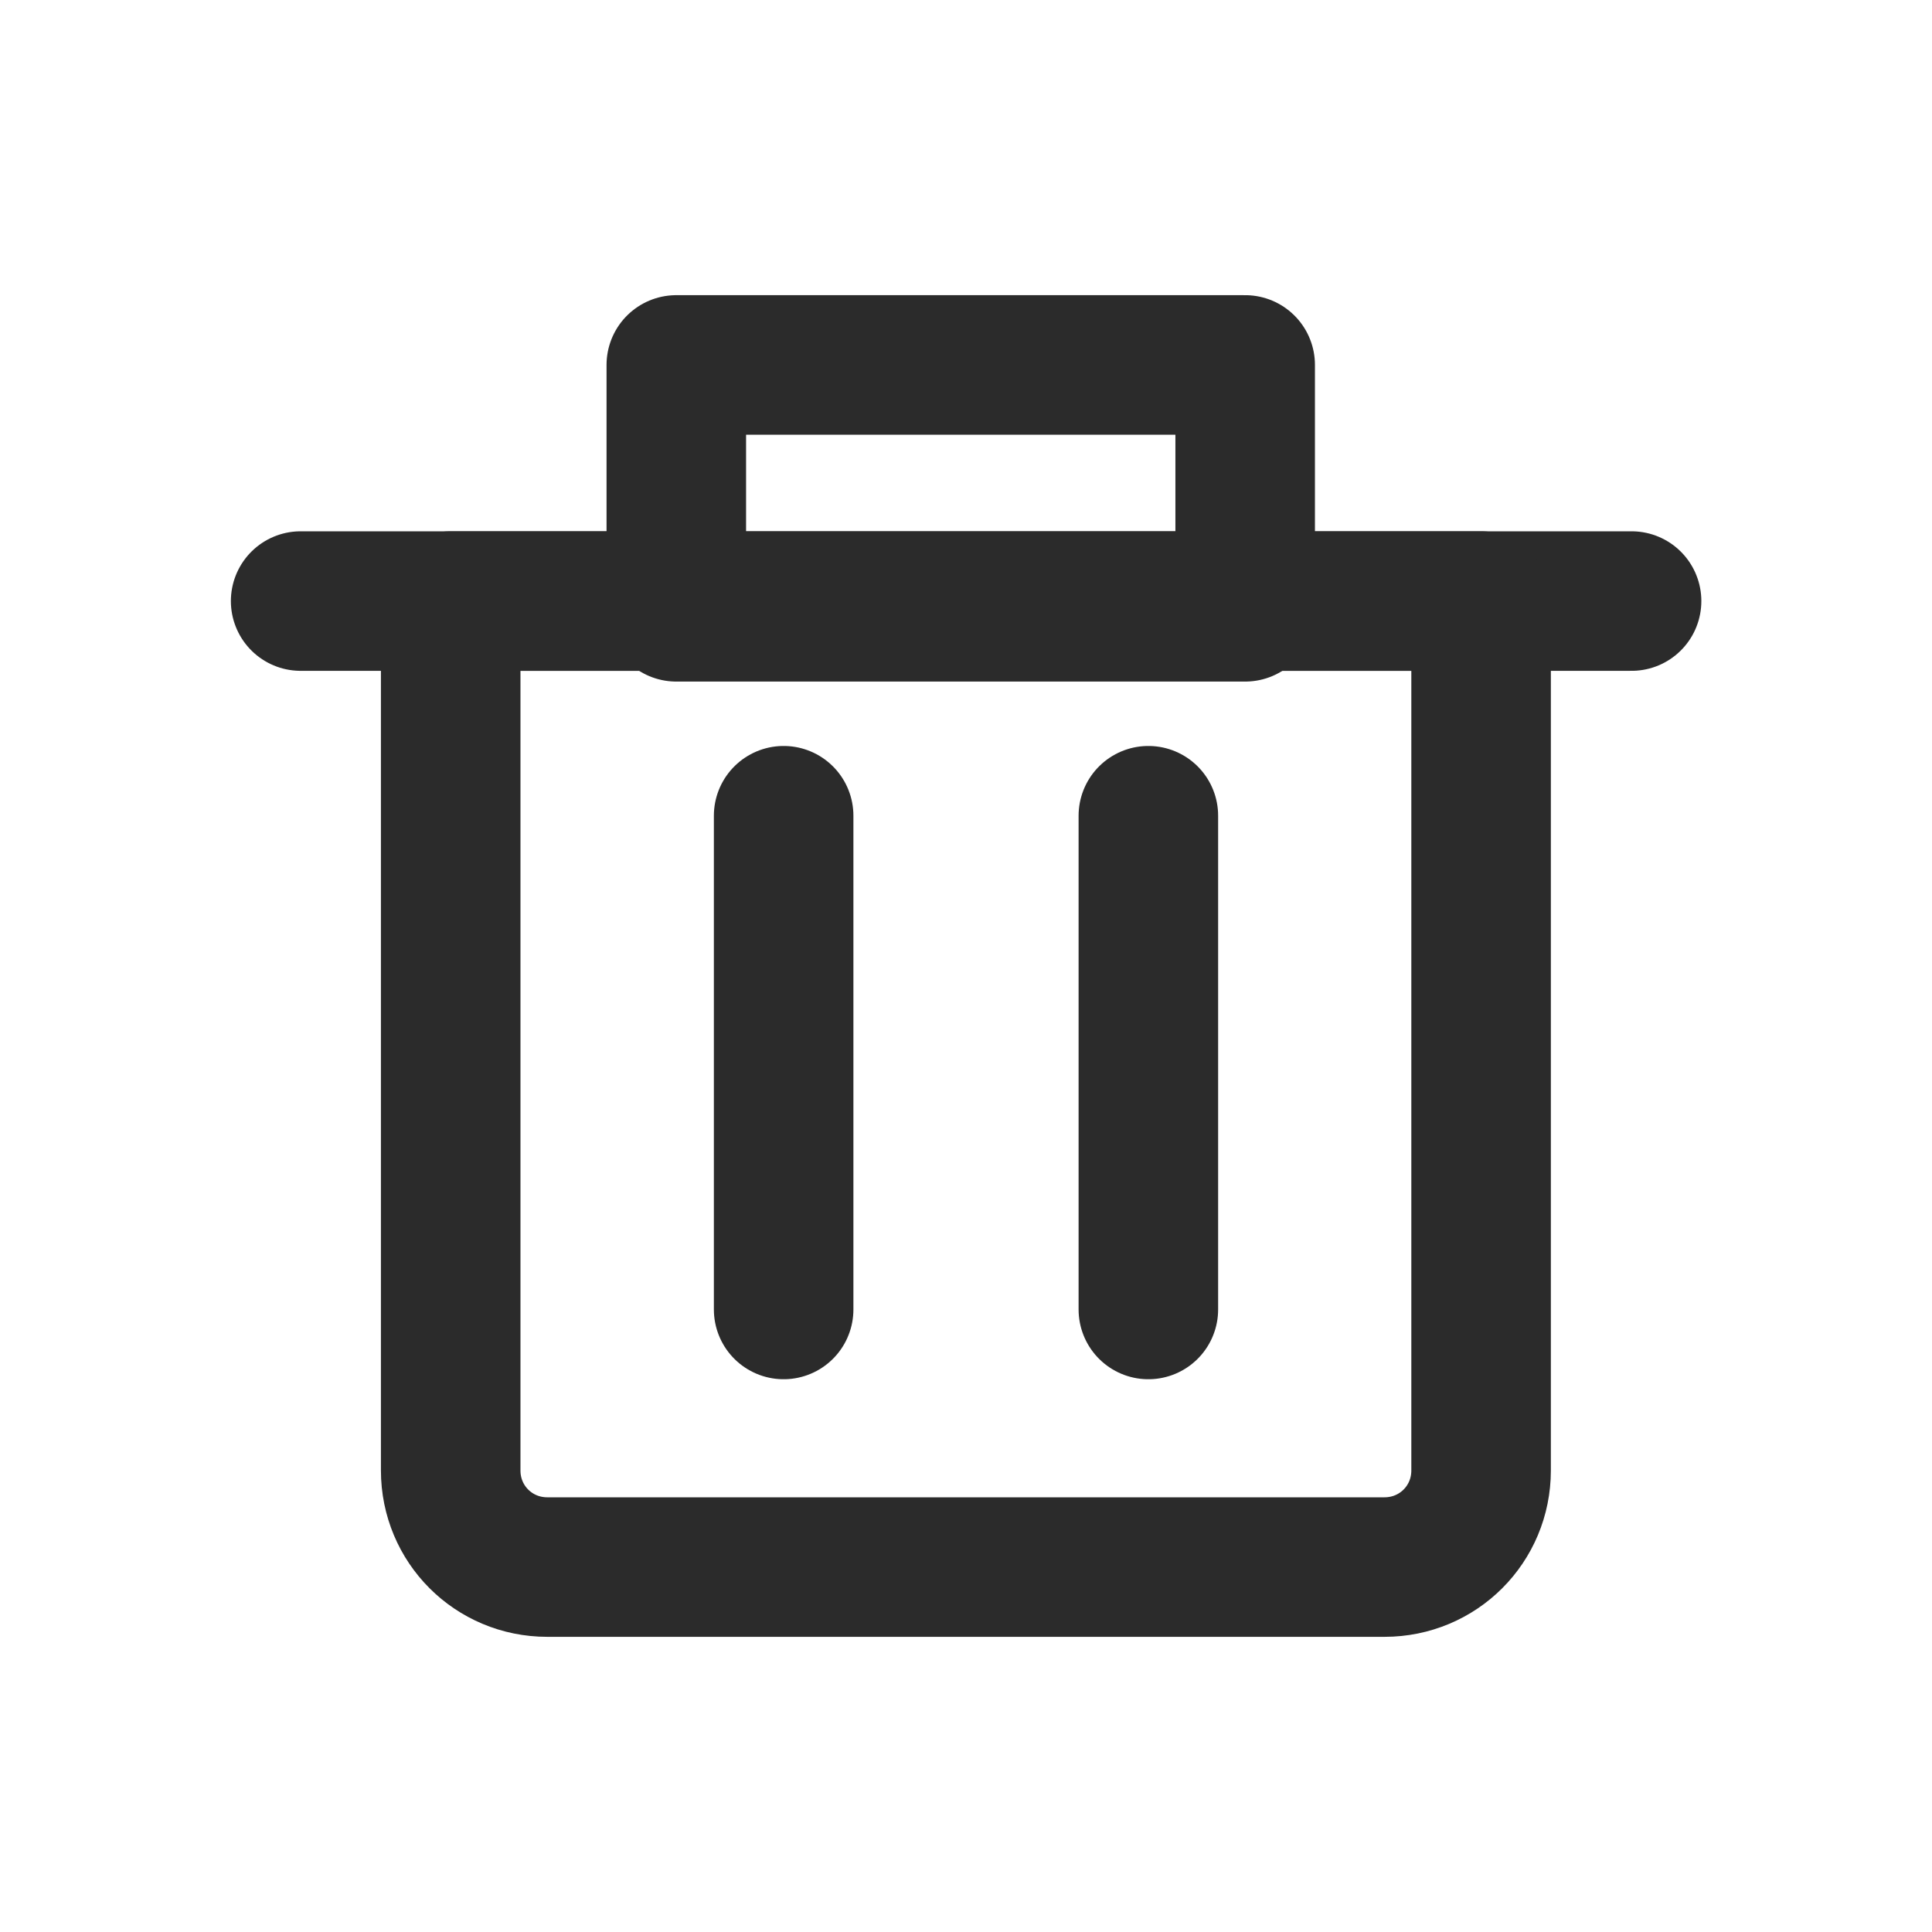 <svg width="18" height="18" viewBox="0 0 18 18" fill="none" xmlns="http://www.w3.org/2000/svg">
<path d="M11.601 3.4H6.301V5.7H11.601V3.4Z" stroke="#2B2B2B" stroke-width="1.3" stroke-linecap="round" stroke-linejoin="round"/>
<path d="M2.801 5.6H15.201" stroke="#2B2B2B" stroke-width="1.3" stroke-linecap="round" stroke-linejoin="round"/>
<path d="M4.199 5.6H13.799V13.7C13.799 14.2 13.399 14.6 12.899 14.6H5.099C4.599 14.6 4.199 14.2 4.199 13.7V5.6Z" stroke="#2B2B2B" stroke-width="1.3" stroke-linecap="round" stroke-linejoin="round"/>
<path d="M7.301 7.6V12.2" stroke="#2B2B2B" stroke-width="1.3" stroke-linecap="round" stroke-linejoin="round"/>
<path d="M10.699 7.6V12.2" stroke="#2B2B2B" stroke-width="1.3" stroke-linecap="round" stroke-linejoin="round"/>
</svg>

